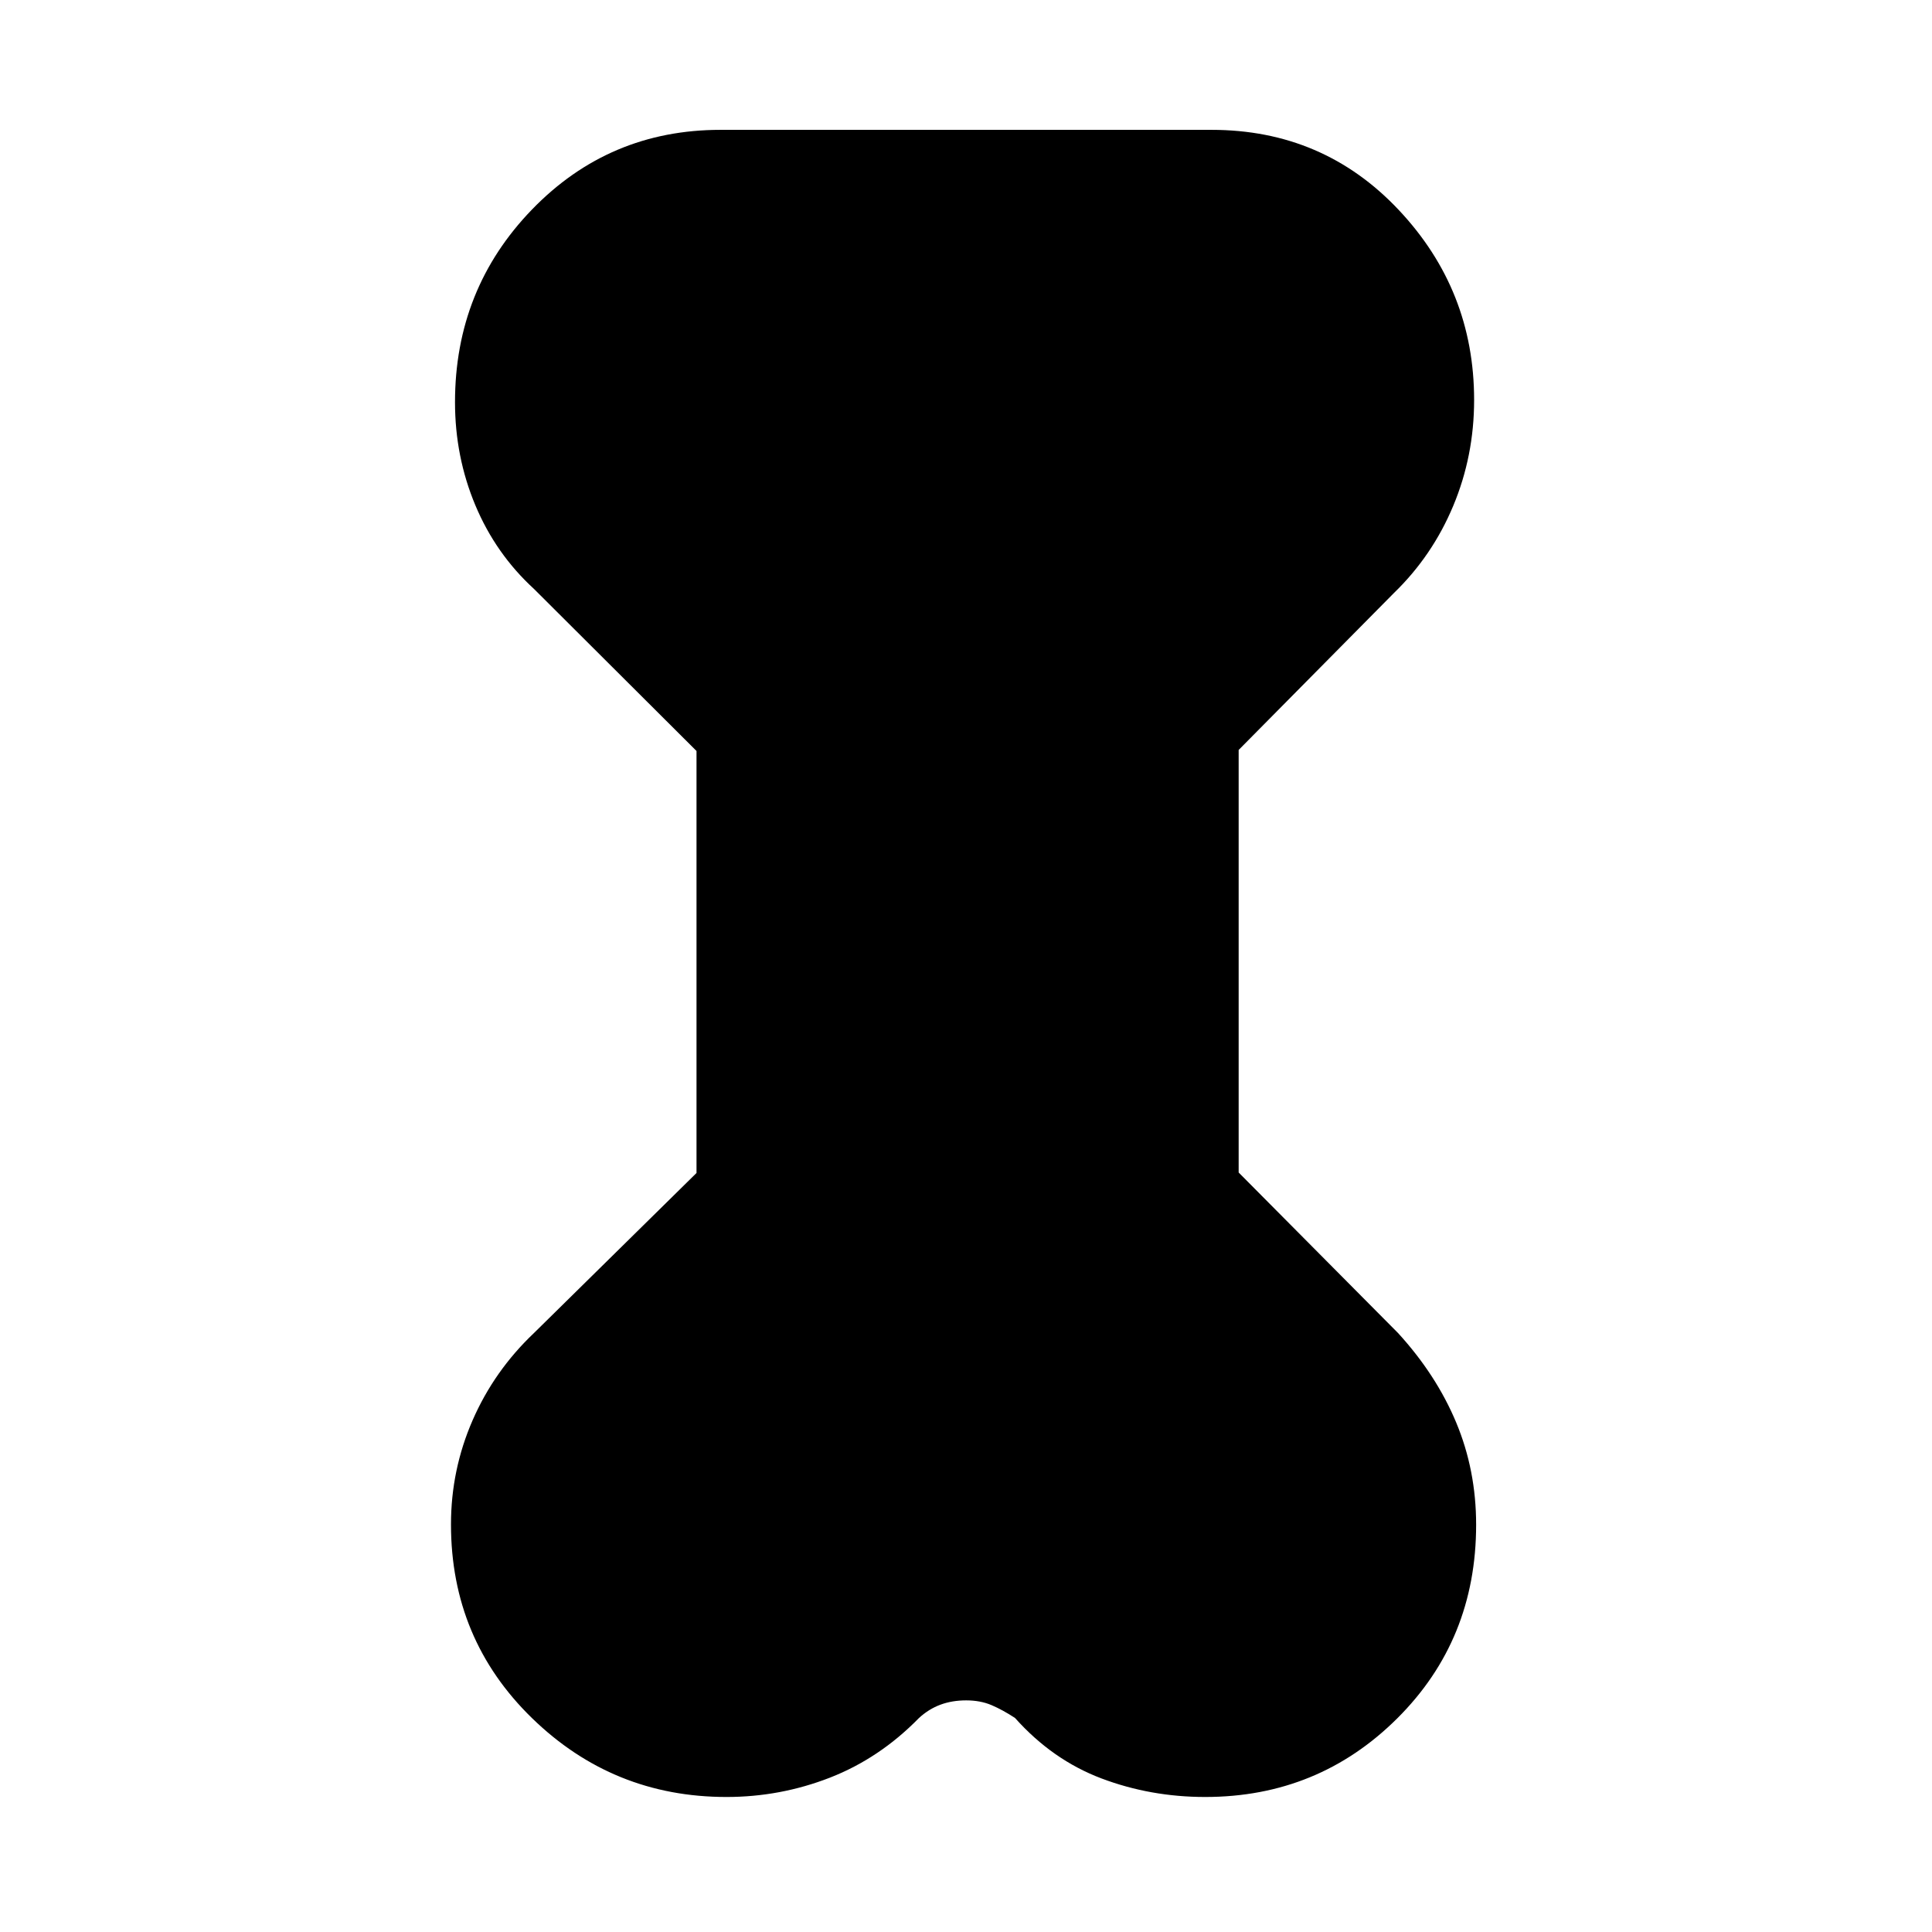 <svg xmlns="http://www.w3.org/2000/svg" height="48" viewBox="0 -960 960 960" width="48"><path d="m346.09-586.84-80.74-80.51q-19.03-17.44-29.15-41.58-10.11-24.14-10.11-51.22 0-56.24 38.3-95.79 38.31-39.54 93.61-39.54h244q55.54 0 93.01 39.79 37.47 39.79 37.47 94.44 0 27.79-10.38 52.61-10.37 24.81-29.45 43.29l-77.17 78v209.96l79.17 79.74q19.01 20.76 28.92 44.49t9.91 50.79q0 57.24-39.24 96.26-39.25 39.02-95.38 39.02-27.12 0-51.51-9.2-24.38-9.21-43-30.06-6.04-3.97-11.62-6.36-5.58-2.38-12.62-2.38-7.04 0-12.8 2.14-5.77 2.13-10.66 6.6-19.58 20.03-44.25 29.65-24.67 9.61-51.43 9.61-56.36 0-96.62-39.19-40.26-39.2-40.26-96.26 0-27.07 10.72-51.69 10.72-24.62 30.54-43.42l80.74-79.5v-209.69Z"/></svg>